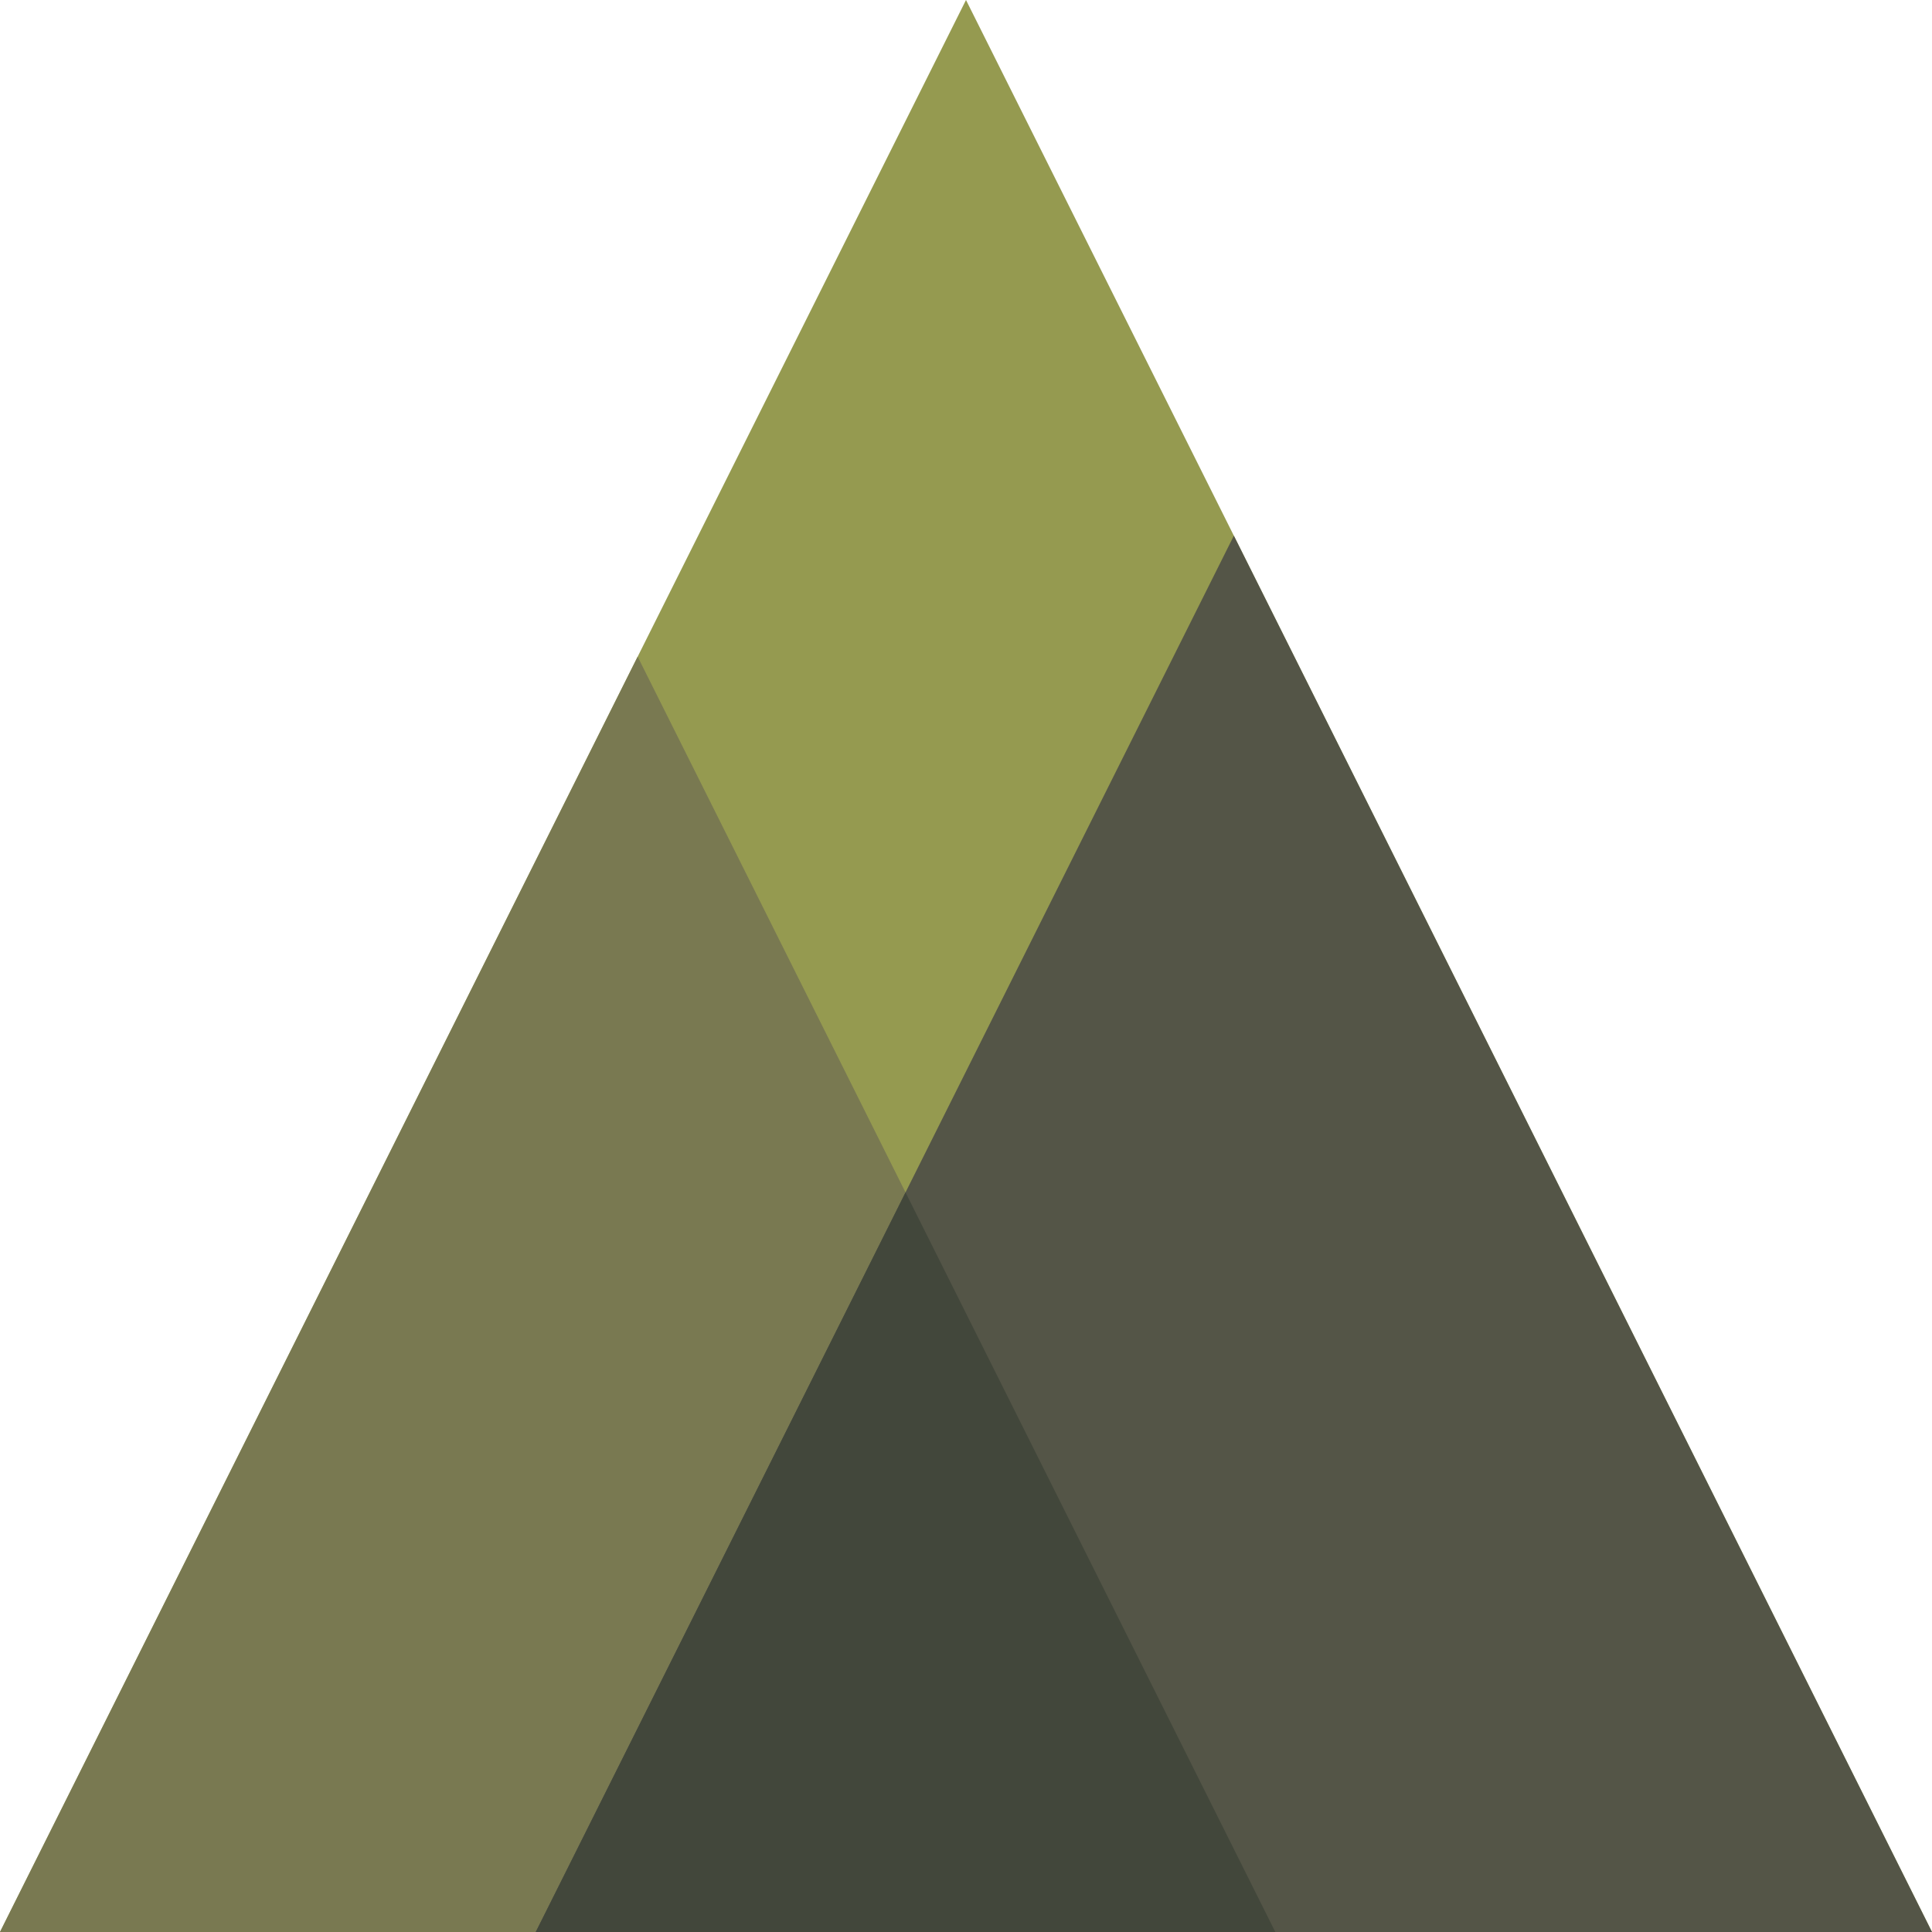 <?xml version="1.0" encoding="UTF-8" standalone="no"?><!DOCTYPE svg PUBLIC "-//W3C//DTD SVG 1.1//EN" "http://www.w3.org/Graphics/SVG/1.1/DTD/svg11.dtd"><svg width="100%" height="100%" viewBox="0 0 600 600" version="1.1" xmlns="http://www.w3.org/2000/svg" xmlns:xlink="http://www.w3.org/1999/xlink" xml:space="preserve" xmlns:serif="http://www.serif.com/" style="fill-rule:evenodd;clip-rule:evenodd;stroke-linejoin:round;stroke-miterlimit:1.414;"><rect id="Artboard1" x="0" y="0" width="600" height="600" style="fill:none;"/><clipPath id="_clip1"><rect x="0" y="0" width="600" height="600"/></clipPath><g clip-path="url(#_clip1)"><g id="Layer1"><path d="M300,0l300,600l-600,0l300,-600Z" style="fill:#959a50;"/><path d="M198.032,203.936l198.032,396.064l-396.064,0l198.032,-396.064Z" style="fill:#797951;"/><path d="M383.184,166.369l216.816,433.631l-433.631,0l216.815,-433.631Z" style="fill:#545547;"/><path d="M281.216,370.304l114.848,229.696l-229.695,0l114.847,-229.696Z" style="fill:#42473b;"/></g></g></svg>